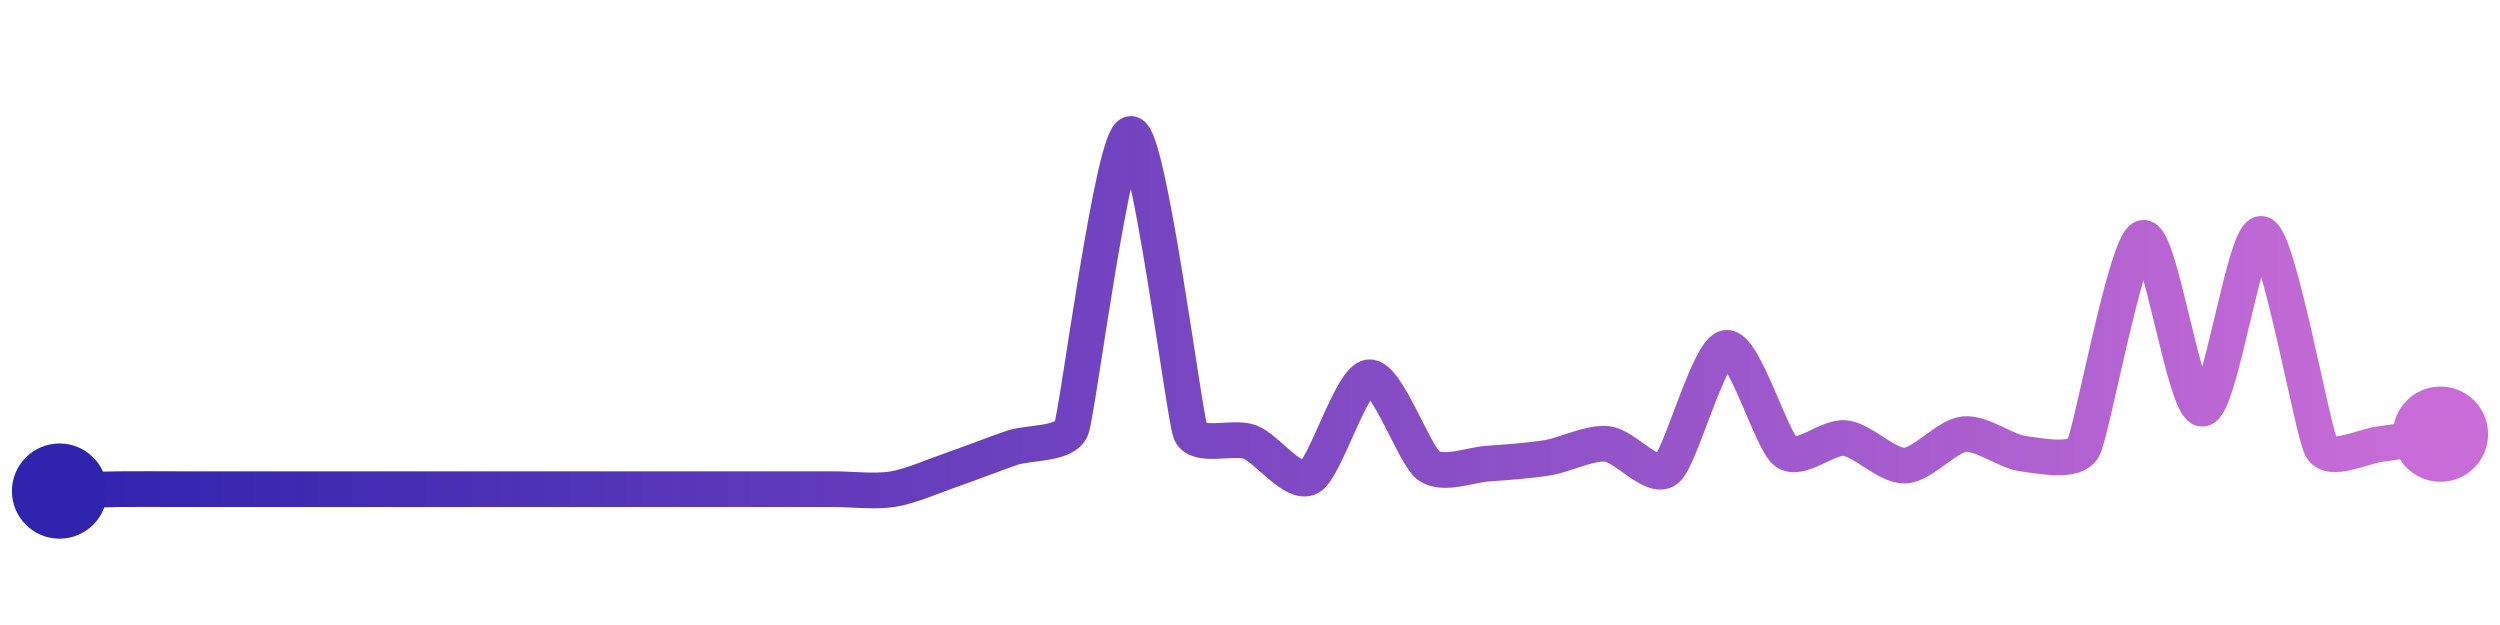 <svg width="200" height="50" viewBox="0 0 210 50" xmlns="http://www.w3.org/2000/svg">
    <defs>
        <linearGradient x1="0%" y1="0%" x2="100%" y2="0%" id="a">
            <stop stop-color="#3023AE" offset="0%"/>
            <stop stop-color="#C86DD7" offset="100%"/>
        </linearGradient>
    </defs>
    <path stroke="url(#a)"
          stroke-width="3"
          stroke-linejoin="round"
          stroke-linecap="round"
          d="M5 40 C 6.5 39.95, 8.5 39.86, 10 39.84 S 13.5 39.84, 15 39.84 S 18.5 39.84, 20 39.84 S 23.5 39.84, 25 39.84 S 28.5 39.84, 30 39.84 S 33.5 39.84, 35 39.84 S 38.5 39.84, 40 39.84 S 43.5 39.84, 45 39.84 S 48.5 39.84, 50 39.84 S 53.5 39.84, 55 39.84 S 58.5 39.84, 60 39.84 S 63.5 39.84, 65 39.84 S 68.5 39.84, 70 39.84 S 73.52 40.08, 75 39.84 S 78.58 38.68, 80 38.19 S 83.58 36.86, 85 36.37 S 89.47 36.13, 90 34.73 S 93.5 9.95, 95 10 S 99.46 33.65, 100 35.05 S 103.6 35.35, 105 35.88 S 108.68 39.57, 110 38.85 S 113.51 30.59, 115 30.44 S 118.79 36.98, 120 37.86 S 123.5 37.79, 125 37.69 S 128.52 37.44, 130 37.2 S 133.51 35.89, 135 36.04 S 138.83 39.13, 140 38.19 S 143.52 28.19, 145 27.97 S 148.8 35.79, 150 36.7 S 153.51 35.38, 155 35.55 S 158.5 37.91, 160 37.86 S 163.51 35.37, 165 35.22 S 168.51 36.7, 170 36.87 S 174.28 37.68, 175 36.37 S 178.58 19.21, 180 18.74 S 183.5 33.13, 185 33.08 S 188.58 17.94, 190 18.41 S 194.26 35.07, 195 36.37 S 198.51 36.21, 200 36.04 S 203.52 35.46, 205 35.22"
          fill="none"/>
    <circle r="4" cx="5" cy="40" fill="#3023AE"/>
    <circle r="4" cx="205" cy="35.22" fill="#C86DD7"/>      
</svg>